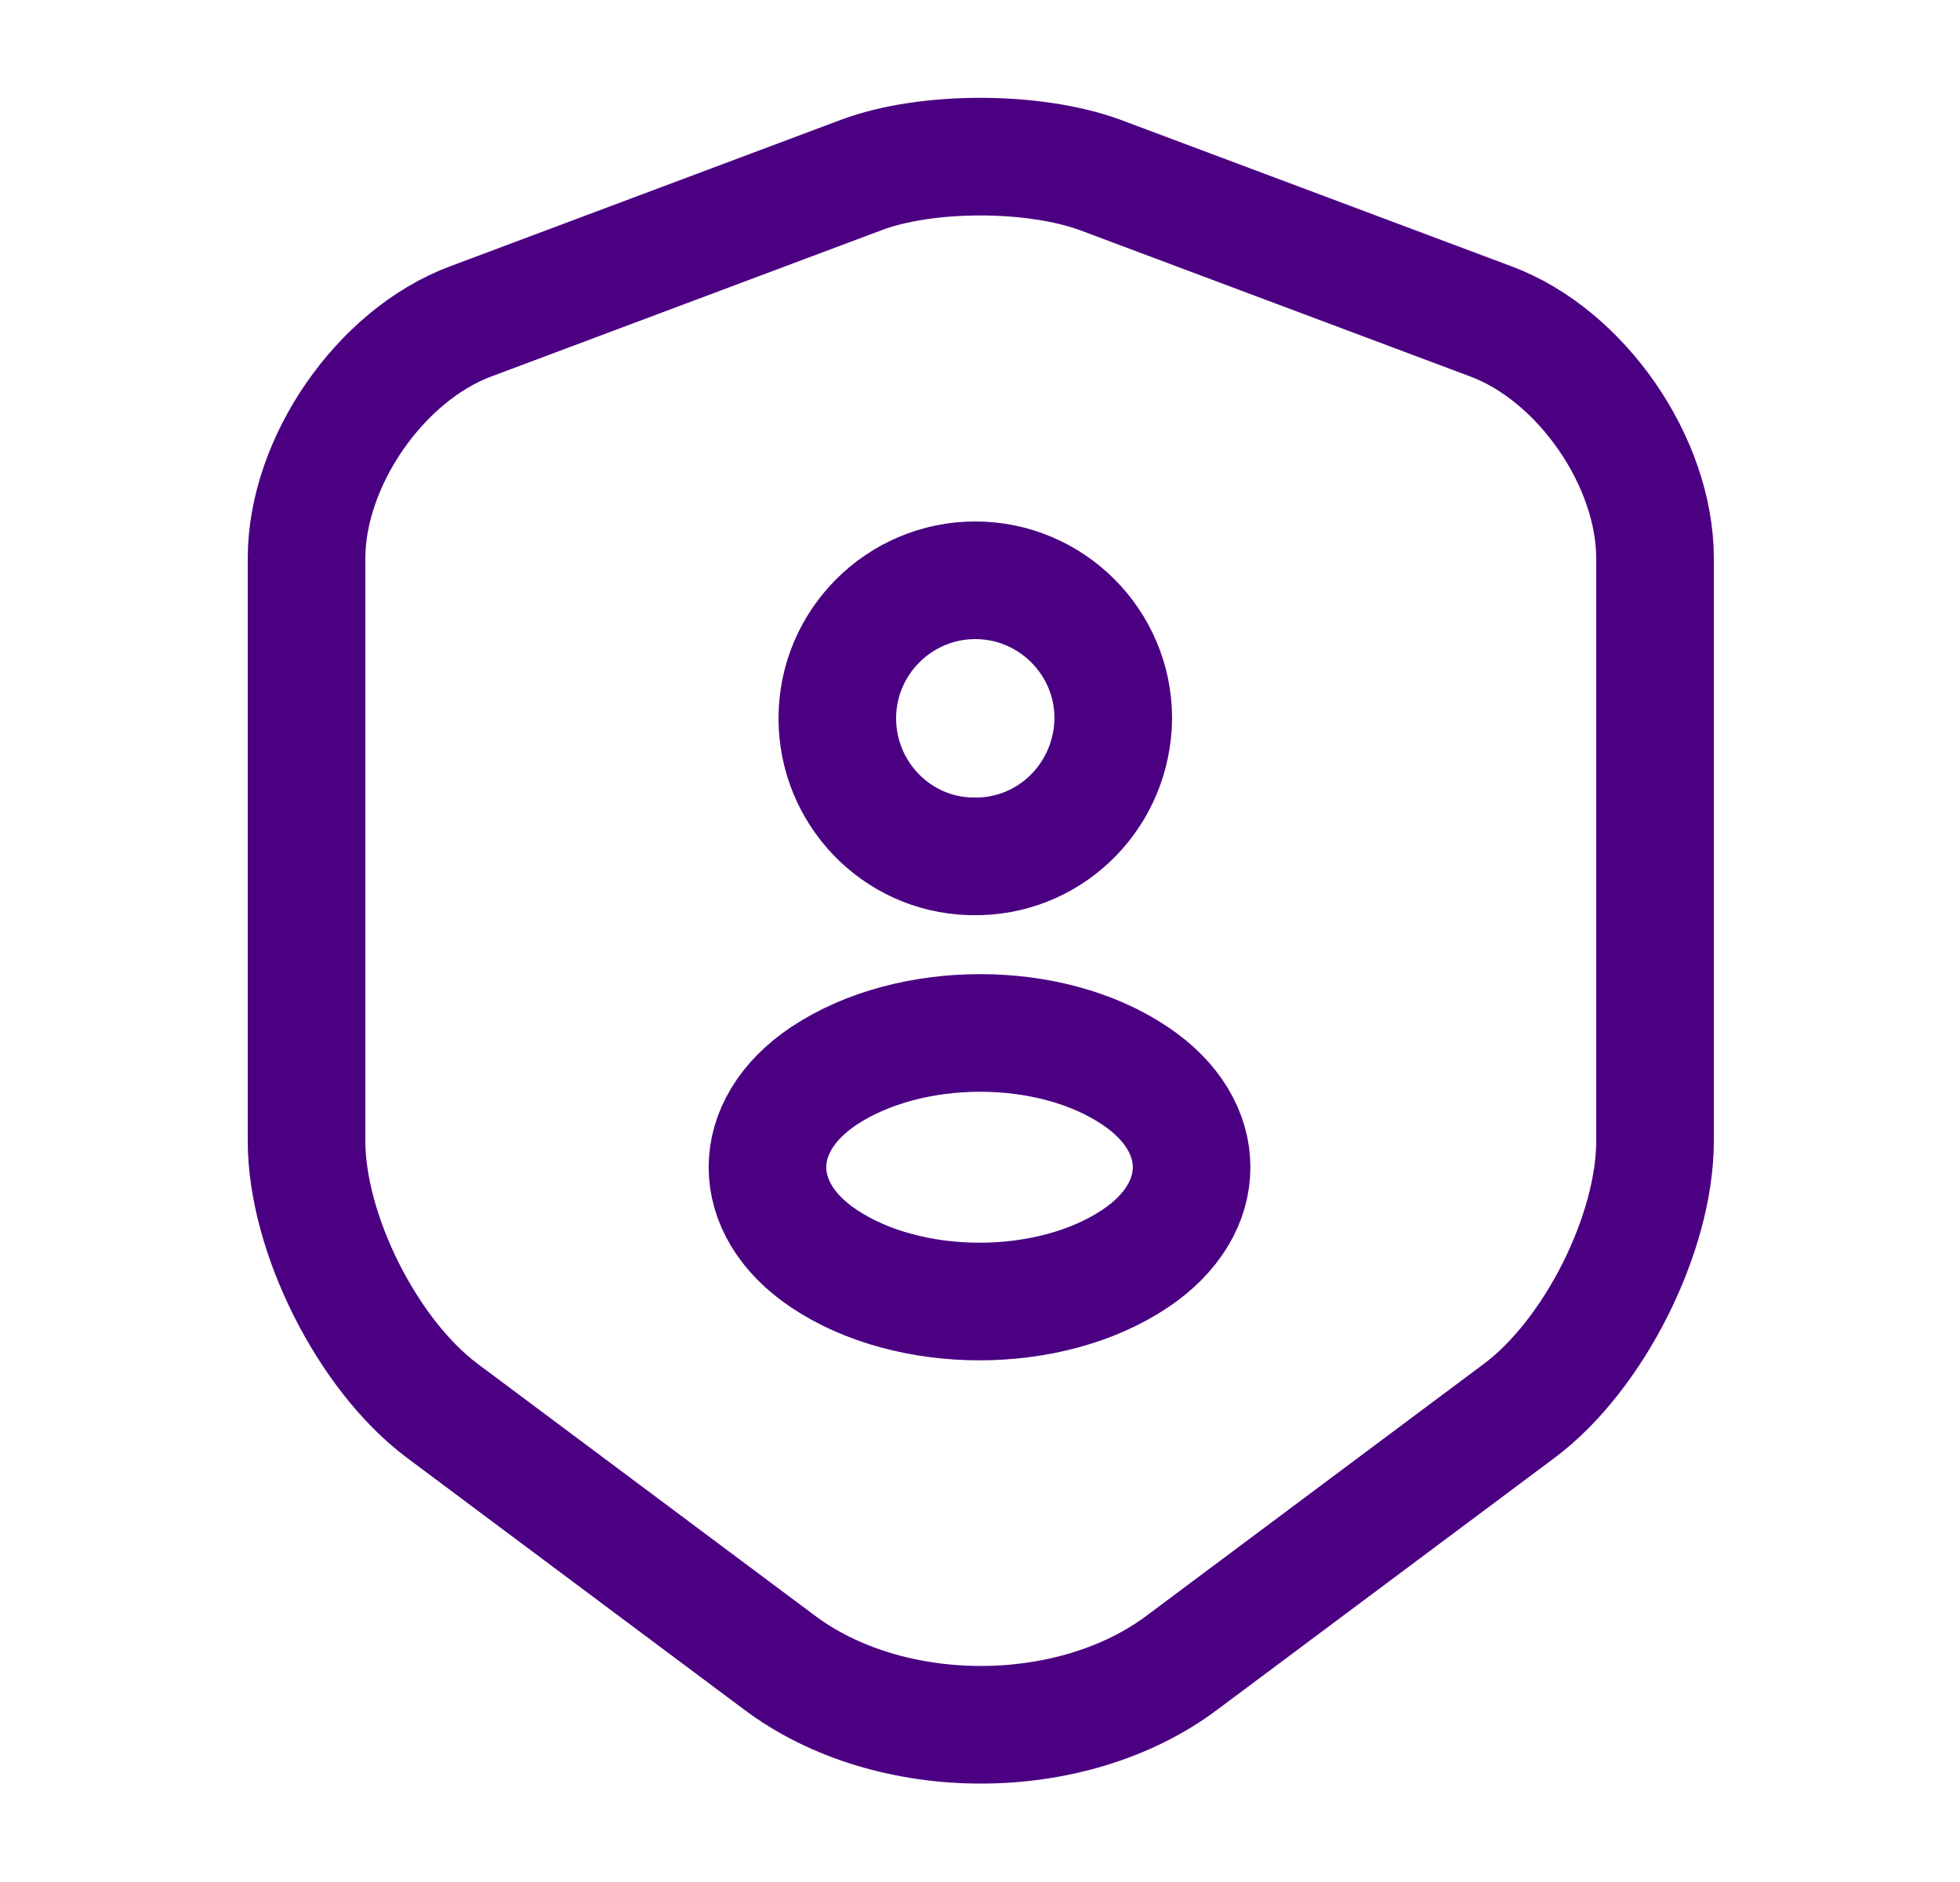 <svg width="25" height="24" viewBox="0 0 25 24" fill="none" xmlns="http://www.w3.org/2000/svg">
<g id="vuesax/linear/security-user">
<g id="security-user">
<g id="Group">
<path id="Vector" d="M10.99 2.23L6 4.1C4.85 4.53 3.91 5.89 3.91 7.12V14.55C3.91 15.73 4.69 17.28 5.64 17.99L9.94 21.2C11.35 22.26 13.67 22.26 15.08 21.2L19.38 17.99C20.33 17.28 21.11 15.73 21.11 14.55V7.12C21.11 5.89 20.17 4.53 19.02 4.1L14.03 2.23C13.18 1.92 11.82 1.92 10.99 2.23Z" stroke="#4B0082" stroke-width="1.5" stroke-linecap="round" stroke-linejoin="round"/>
</g>
<g id="Group_2">
<path id="Vector_2" d="M12.5 10.92C12.46 10.92 12.41 10.92 12.37 10.92C11.43 10.89 10.68 10.11 10.68 9.16C10.68 8.19 11.47 7.4 12.44 7.4C13.41 7.4 14.2 8.19 14.2 9.16C14.19 10.12 13.44 10.89 12.5 10.92Z" stroke="#4B0082" stroke-width="1.5" stroke-linecap="round" stroke-linejoin="round"/>
<path id="Vector_3" d="M10.509 13.72C9.549 14.36 9.549 15.41 10.509 16.05C11.599 16.78 13.389 16.78 14.479 16.05C15.439 15.41 15.439 14.36 14.479 13.72C13.399 12.99 11.609 12.99 10.509 13.72Z" stroke="#4B0082" stroke-width="1.5" stroke-linecap="round" stroke-linejoin="round"/>
</g>
</g>
</g>
</svg>
